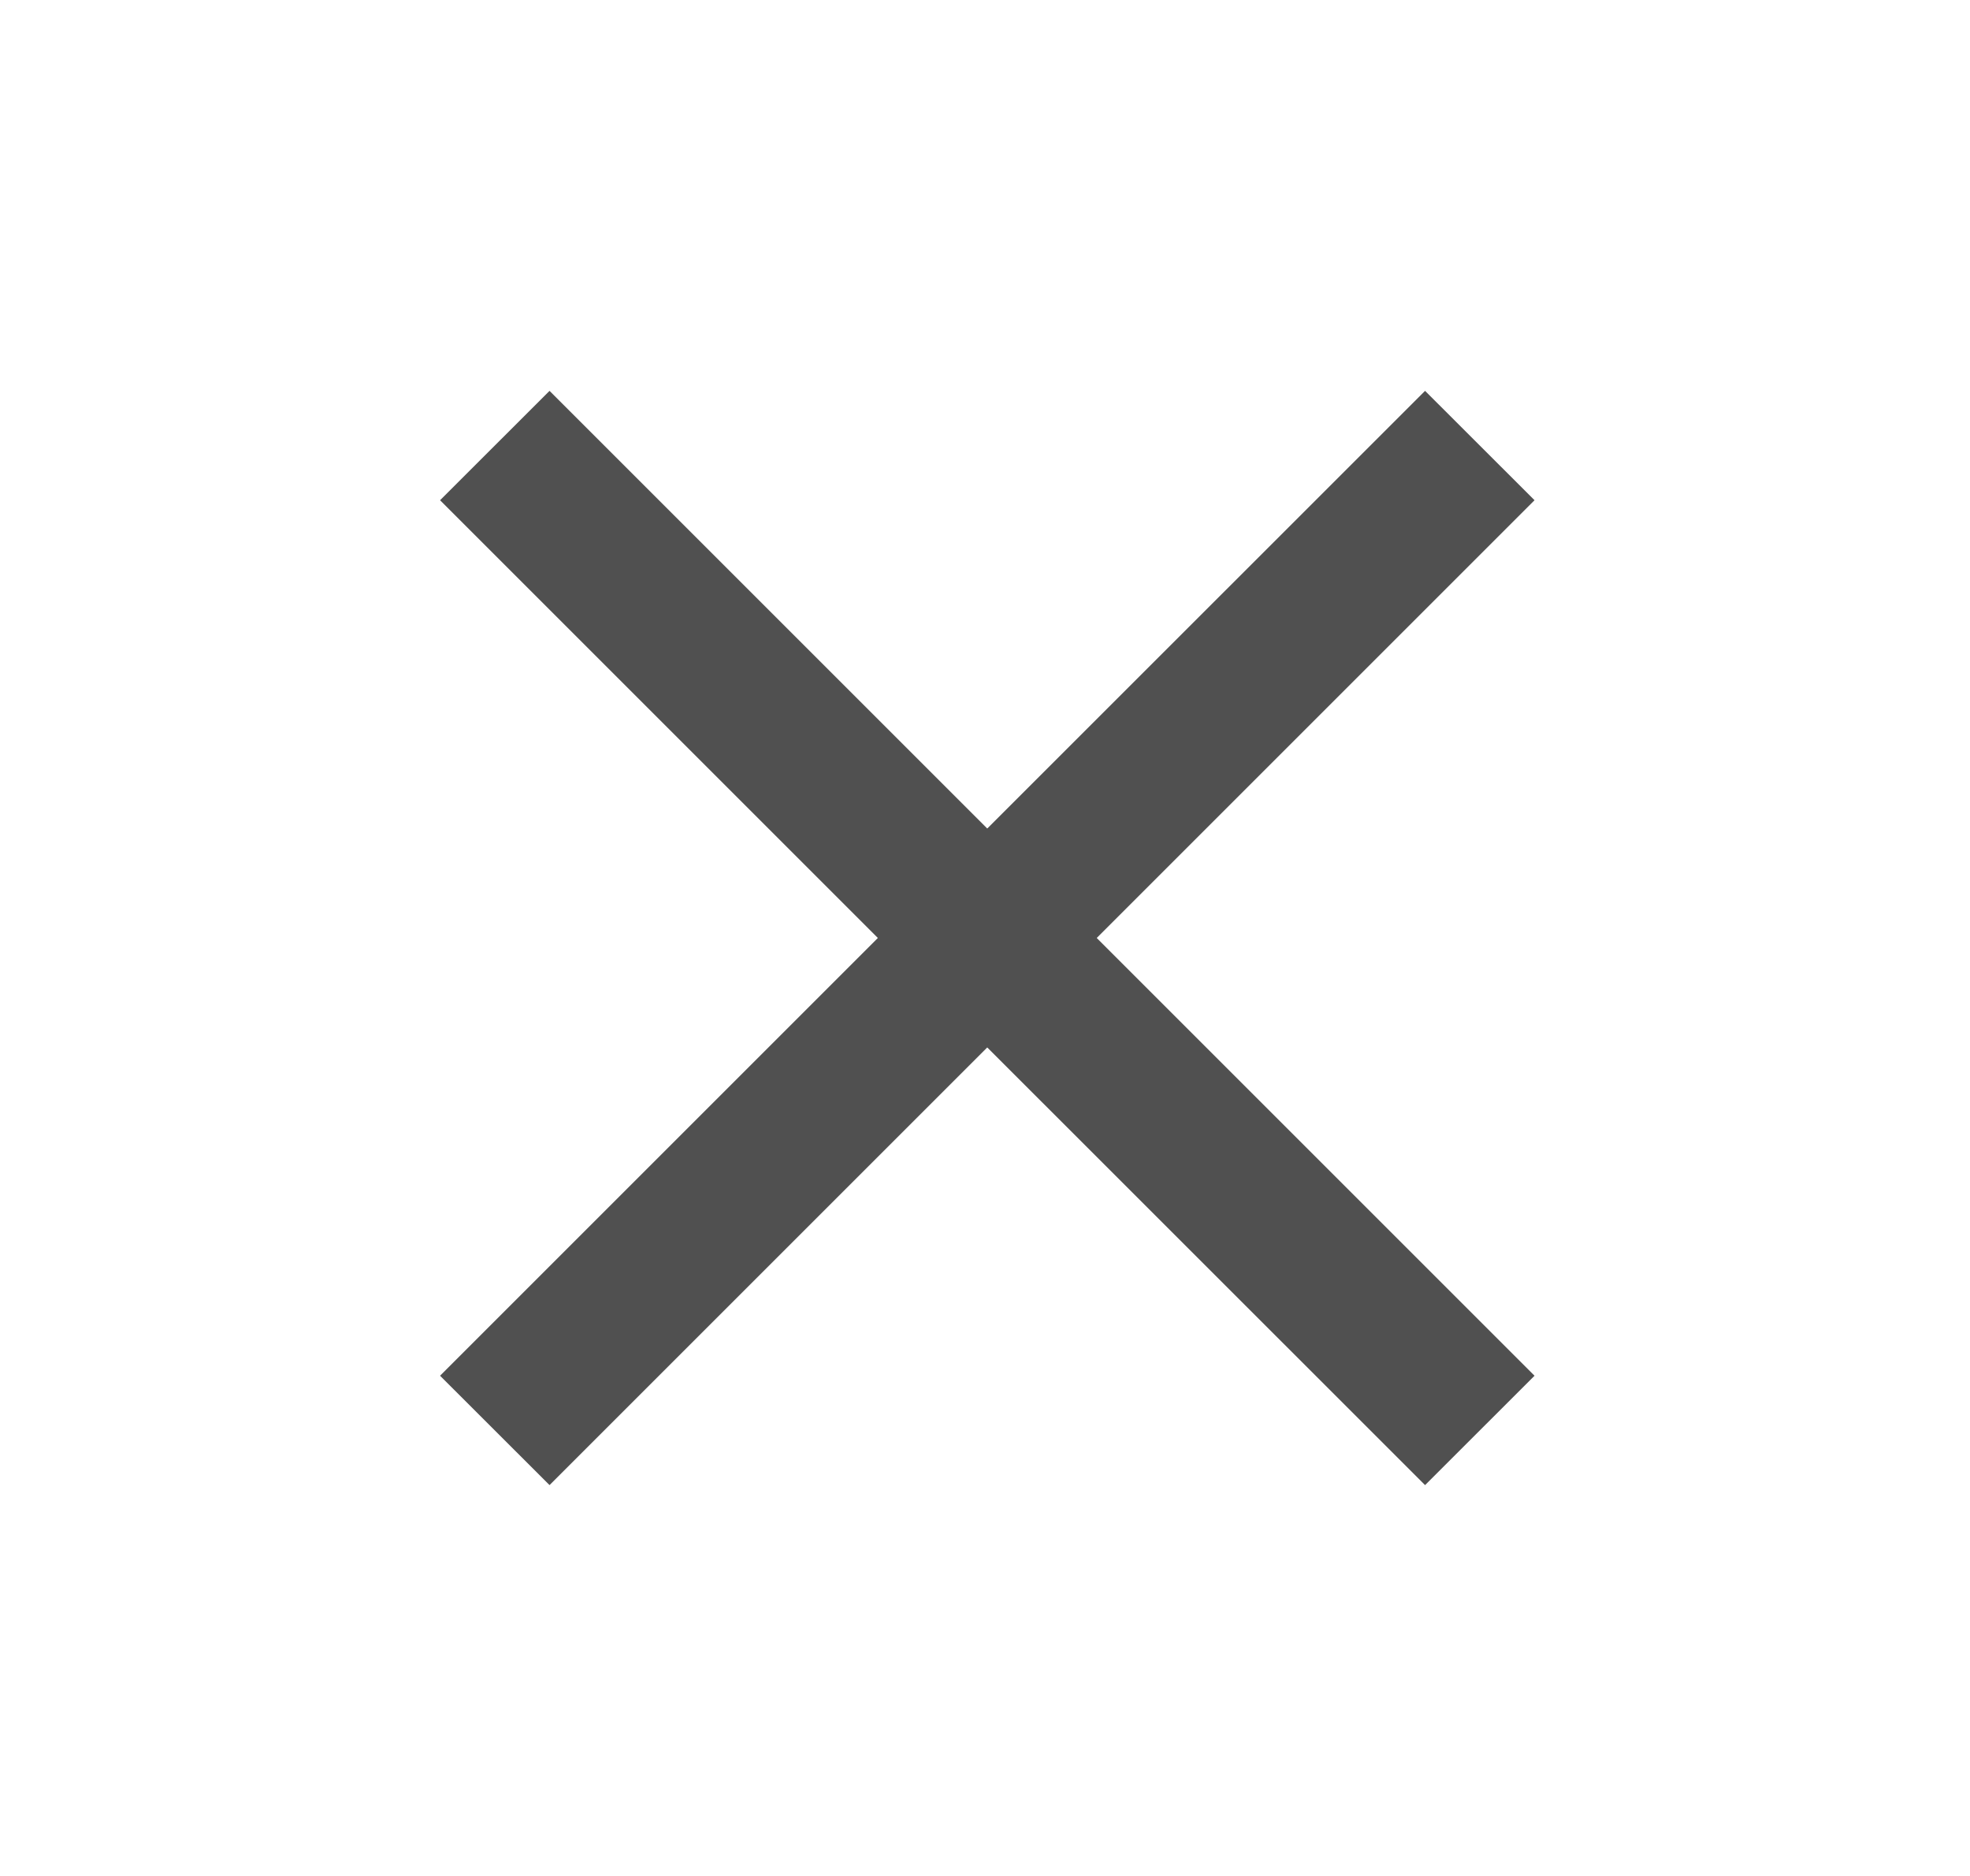 <svg width="21" height="20" viewBox="0 0 21 20" fill="none" xmlns="http://www.w3.org/2000/svg">
<g id="close">
<path id="icon" d="M5.858 15.833L4.691 14.667L9.358 10L4.691 5.333L5.858 4.167L10.524 8.833L15.191 4.167L16.358 5.333L11.691 10L16.358 14.667L15.191 15.833L10.524 11.167L5.858 15.833Z" fill="#505050"/>
</g>
</svg>

